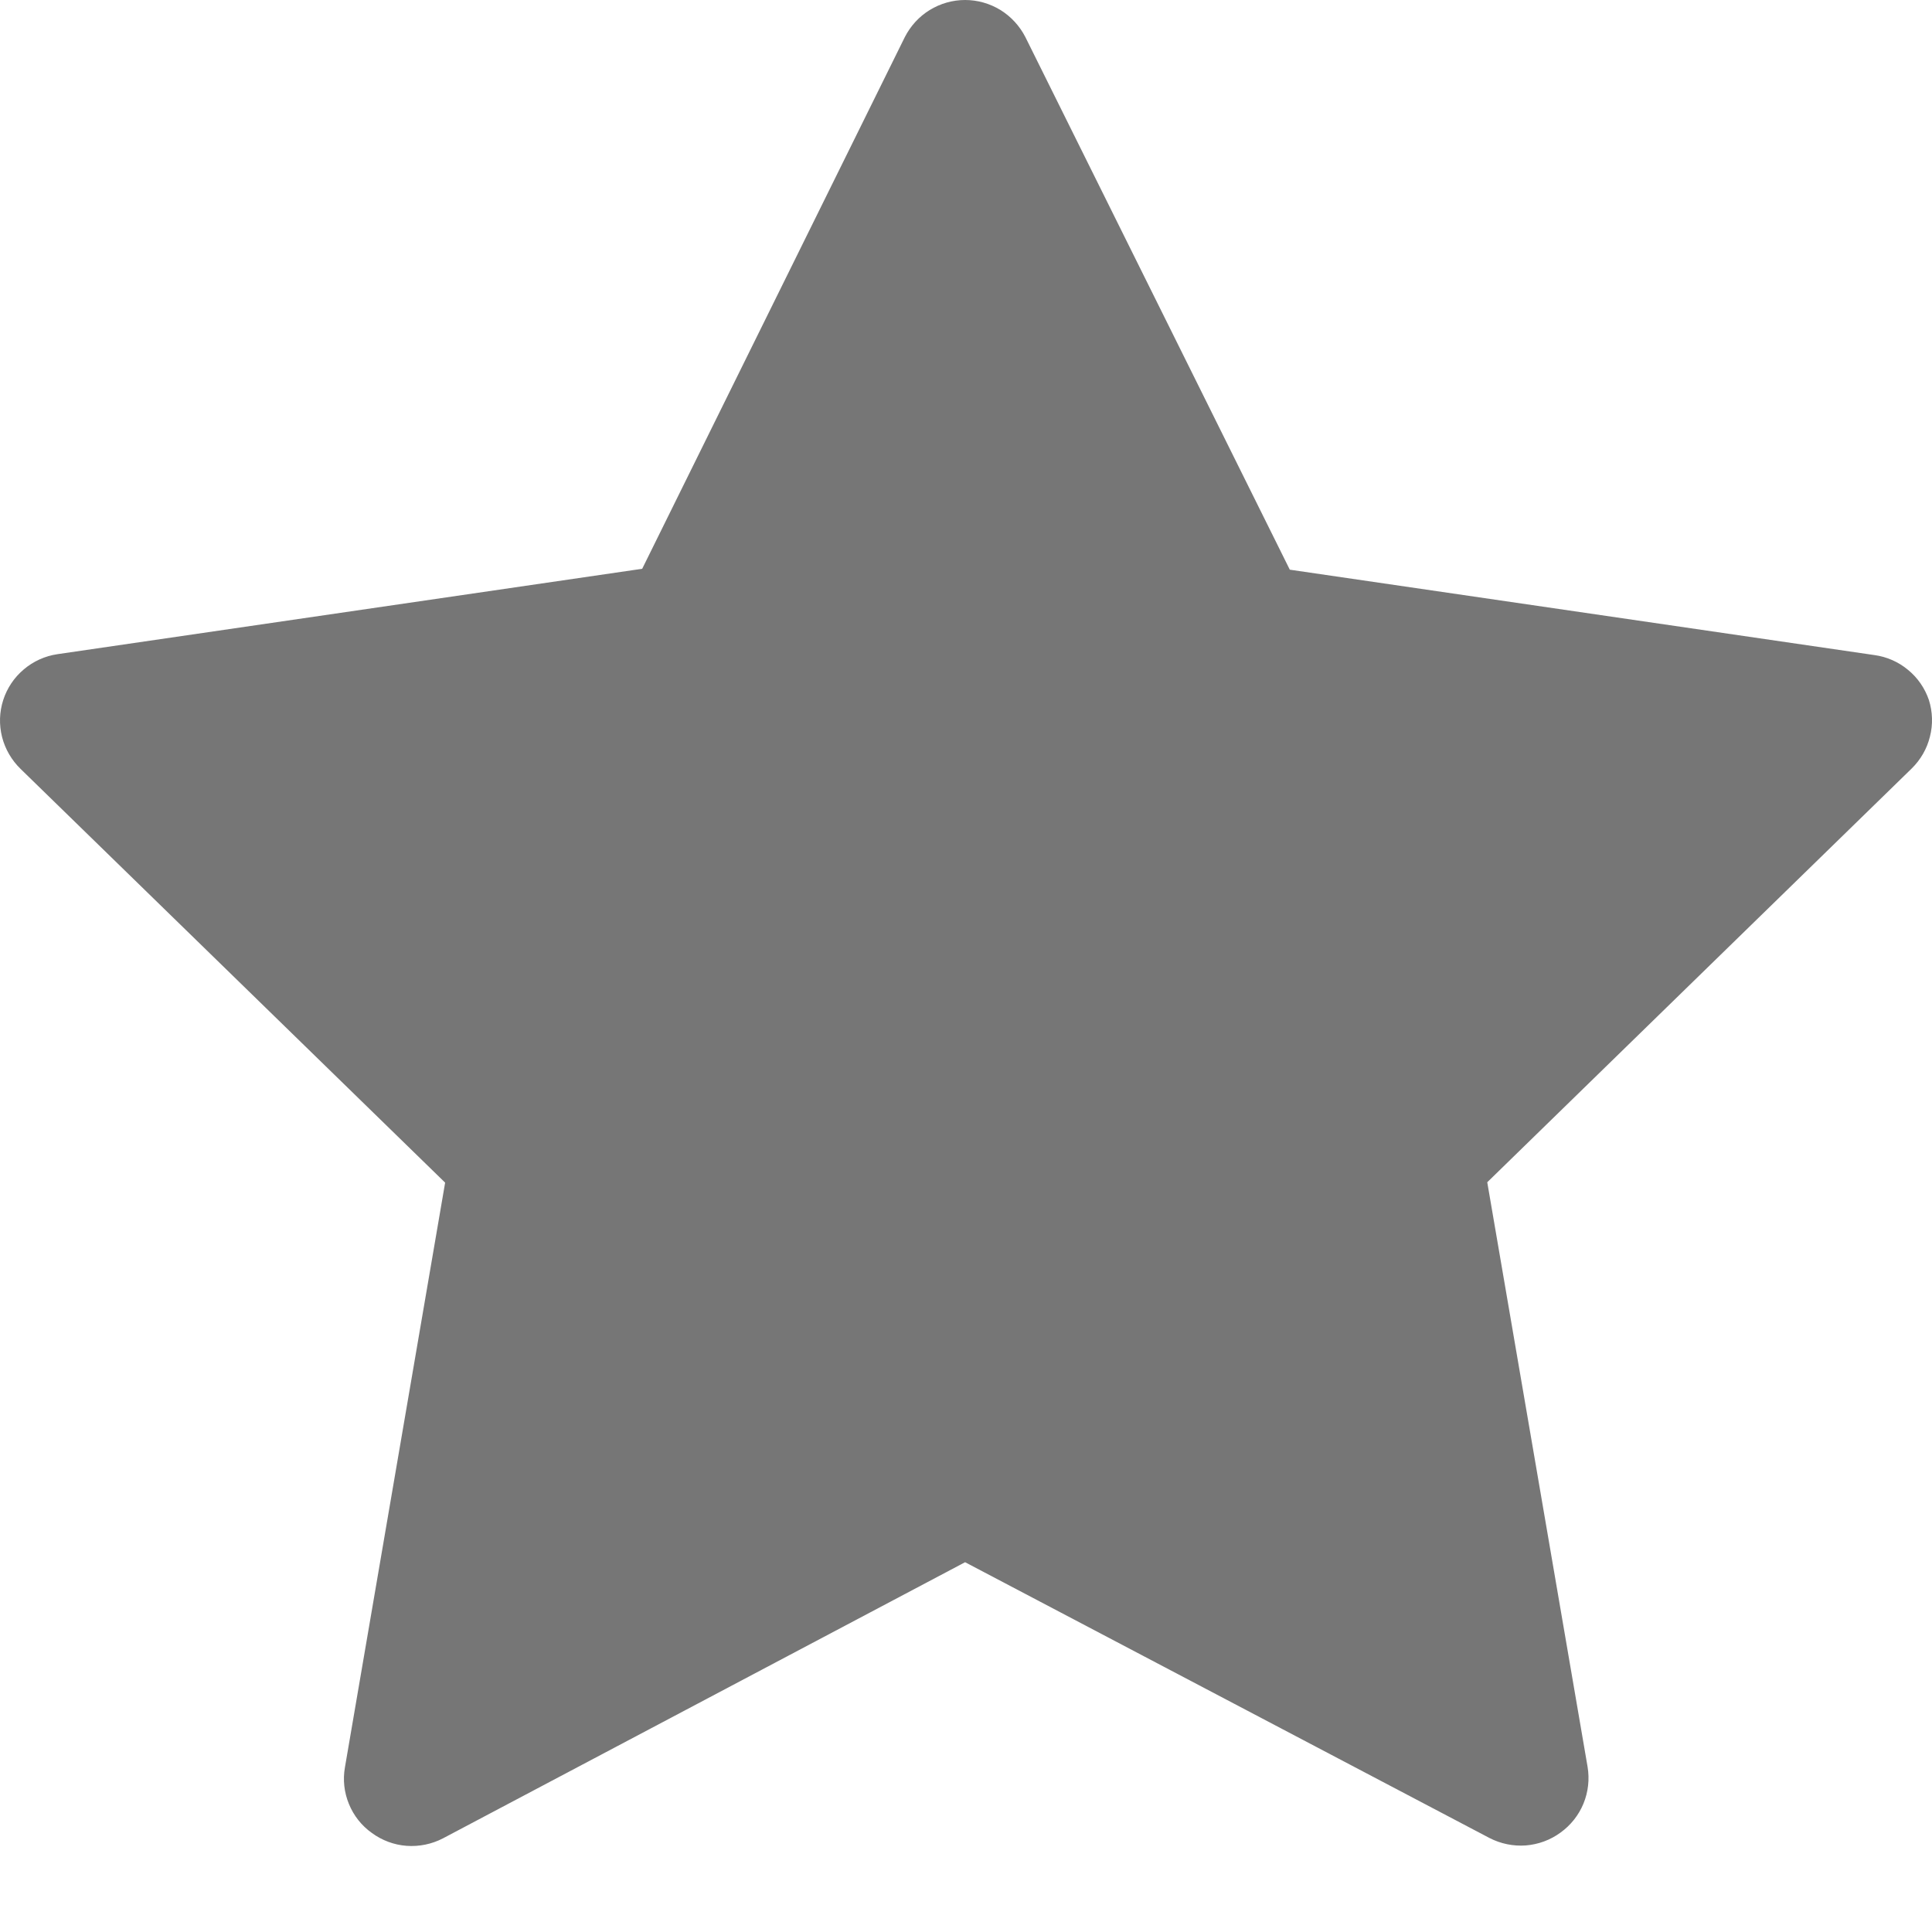 <svg width="15" height="15" viewBox="0 0 15 15" fill="none" xmlns="http://www.w3.org/2000/svg">
<path d="M14.976 5.435C14.945 5.344 14.889 5.262 14.814 5.201C14.74 5.139 14.649 5.099 14.553 5.086L10.014 4.423L7.961 0.288C7.917 0.202 7.85 0.129 7.768 0.078C7.685 0.027 7.59 0 7.493 0C7.396 0 7.301 0.027 7.218 0.078C7.135 0.129 7.069 0.202 7.025 0.288L4.986 4.416L0.446 5.079C0.35 5.093 0.259 5.134 0.185 5.197C0.11 5.26 0.055 5.342 0.025 5.435C-0.005 5.528 -0.008 5.627 0.016 5.722C0.04 5.816 0.09 5.902 0.16 5.97L3.456 9.182L2.678 13.722C2.661 13.818 2.672 13.916 2.709 14.006C2.746 14.097 2.808 14.175 2.887 14.231C2.966 14.289 3.06 14.324 3.157 14.331C3.255 14.338 3.352 14.318 3.439 14.273L7.493 12.129L11.564 14.27C11.651 14.315 11.749 14.335 11.846 14.328C11.944 14.32 12.037 14.286 12.116 14.228C12.195 14.171 12.257 14.093 12.294 14.003C12.331 13.913 12.342 13.814 12.326 13.718L11.547 9.179L14.843 5.966C14.912 5.898 14.961 5.813 14.984 5.719C15.008 5.626 15.005 5.527 14.976 5.435Z" fill="#767676"/>
</svg>
